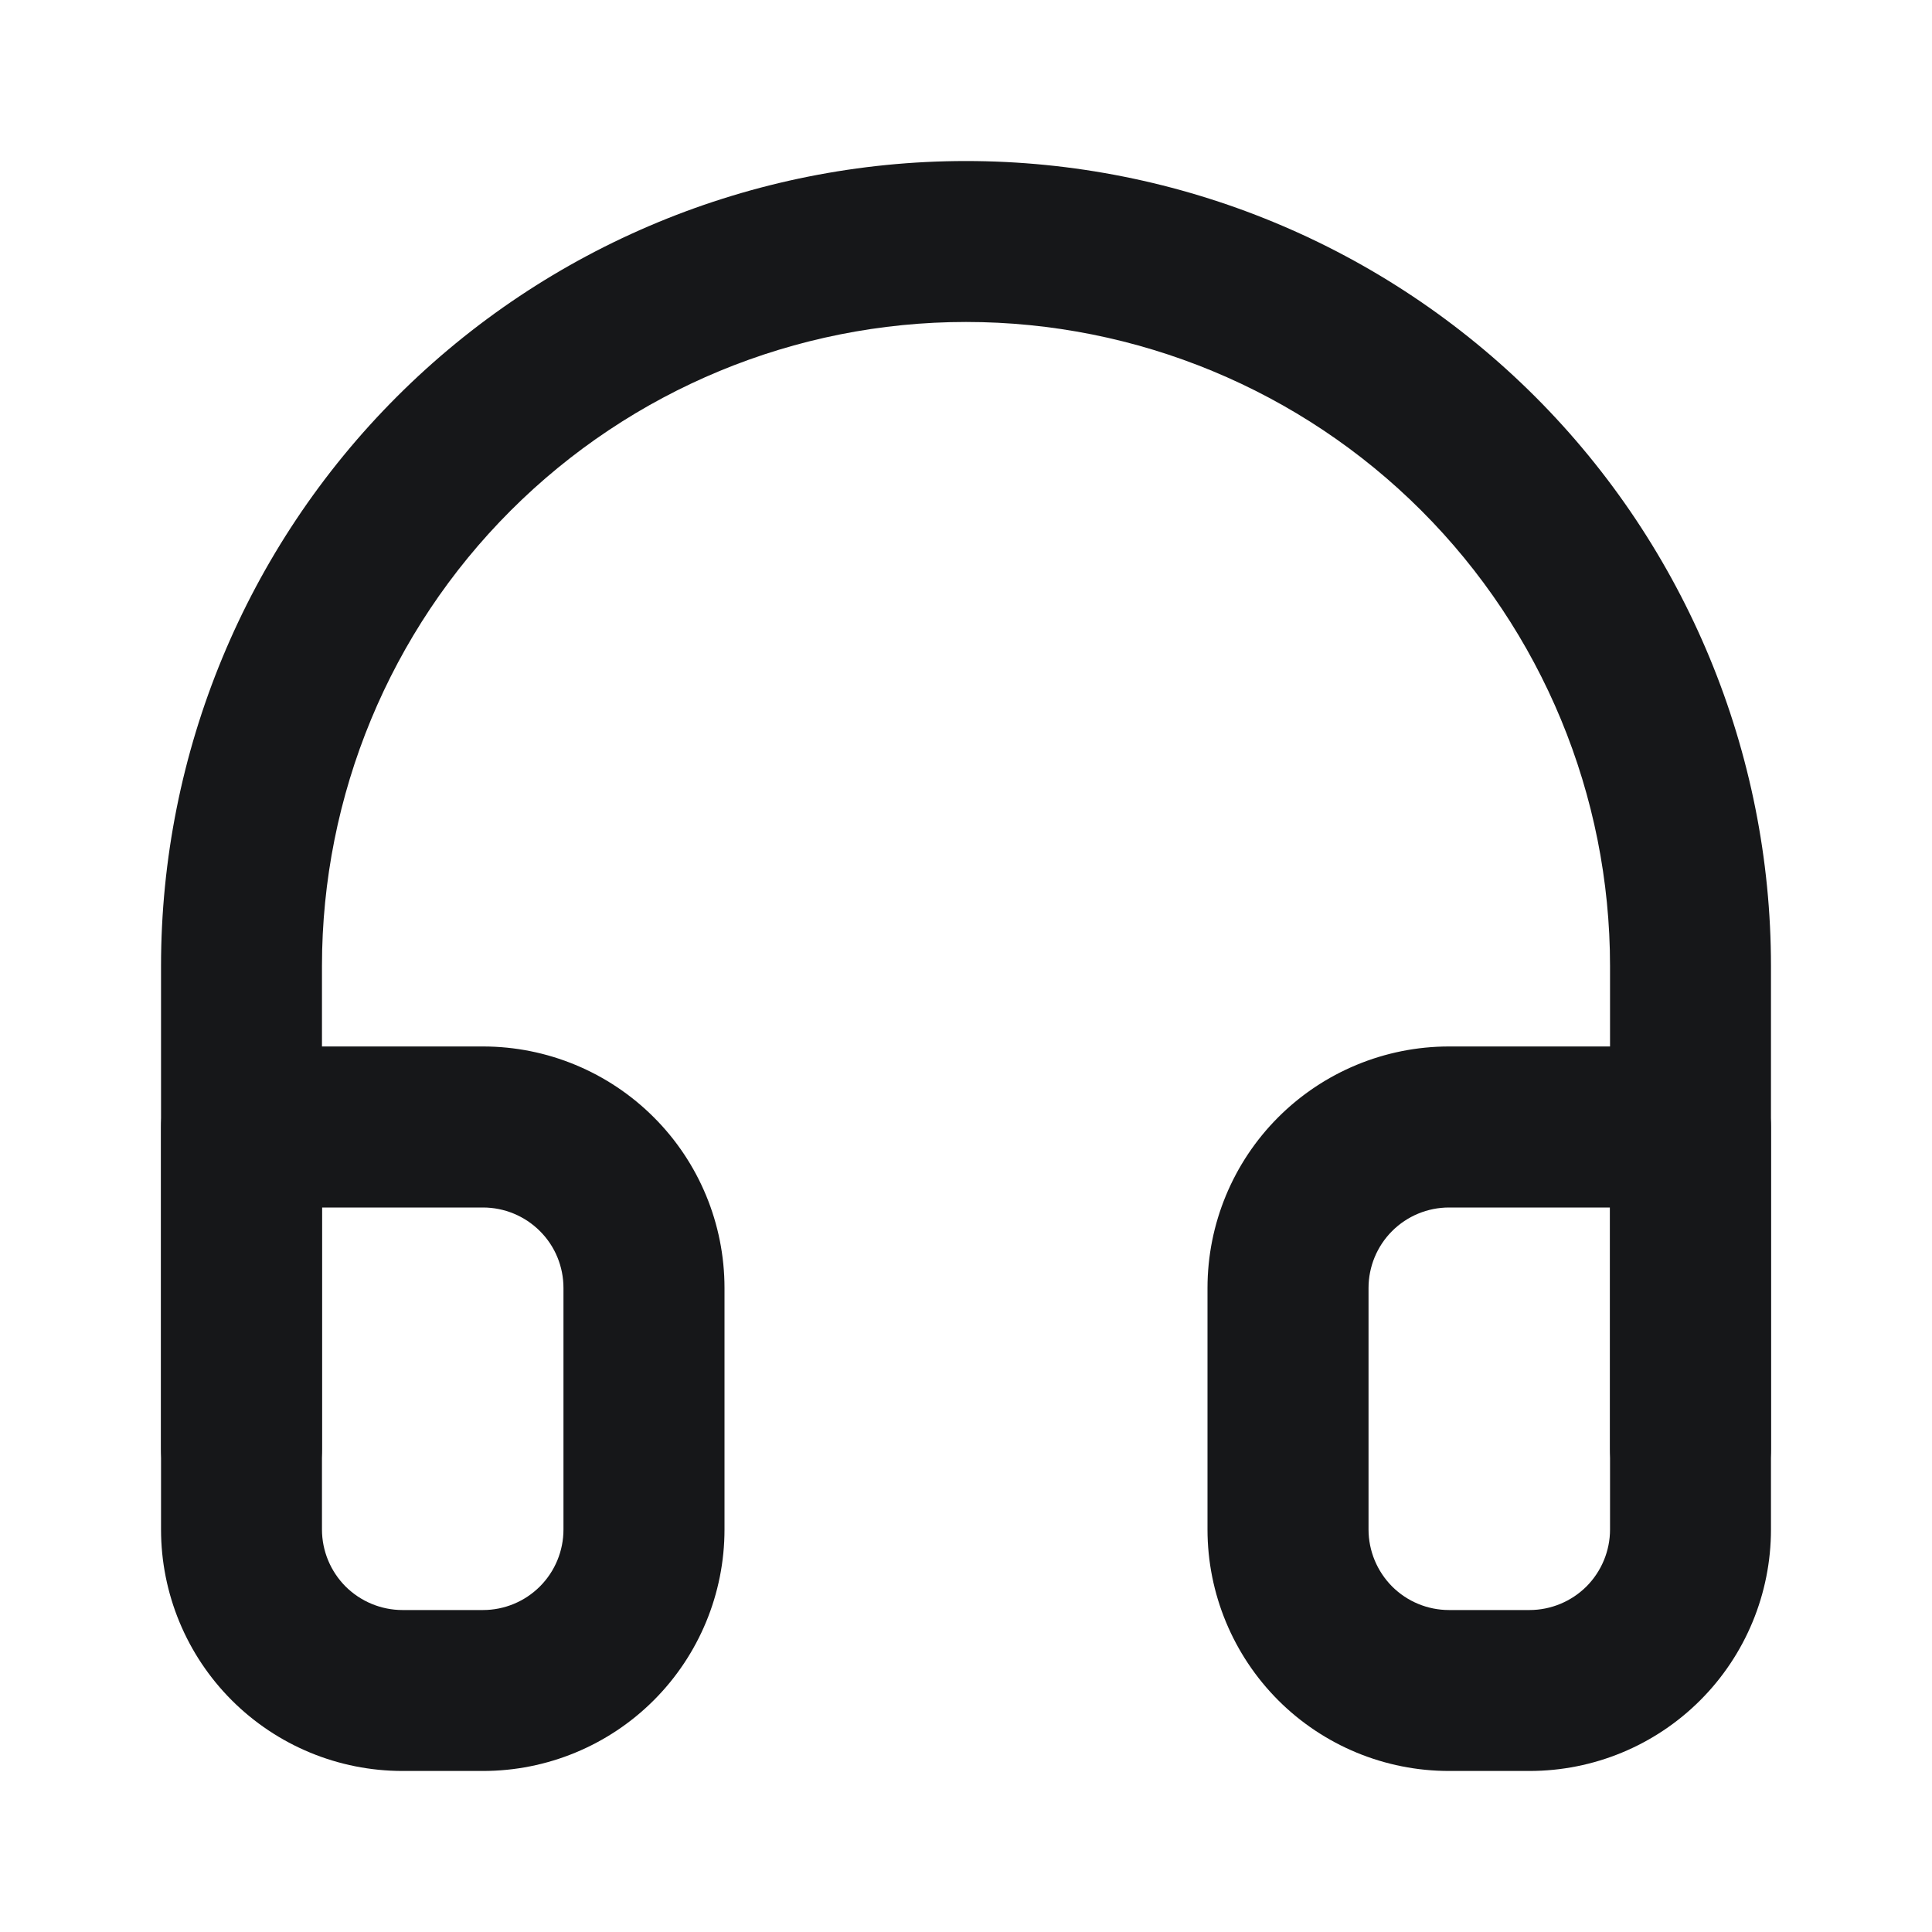 <svg width="20" height="20" viewBox="0 0 20 20" fill="none" xmlns="http://www.w3.org/2000/svg">
<path fill-rule="evenodd" clip-rule="evenodd" d="M10 3.333C8.232 3.333 6.536 4.036 5.286 5.286C4.036 6.536 3.333 8.232 3.333 10V15C3.333 15.46 2.96 15.833 2.5 15.833C2.04 15.833 1.667 15.46 1.667 15V10C1.667 7.79 2.545 5.67 4.108 4.107C5.67 2.545 7.79 1.667 10 1.667C12.21 1.667 14.33 2.545 15.893 4.107C17.455 5.67 18.333 7.79 18.333 10V15C18.333 15.46 17.96 15.833 17.5 15.833C17.04 15.833 16.667 15.46 16.667 15V10C16.667 8.232 15.964 6.536 14.714 5.286C13.464 4.036 11.768 3.333 10 3.333Z" fill="#161719"/>
<path fill-rule="evenodd" clip-rule="evenodd" d="M1.667 11.667C1.667 11.207 2.04 10.833 2.5 10.833H5C5.663 10.833 6.299 11.097 6.768 11.566C7.237 12.034 7.5 12.67 7.5 13.333V15.833C7.5 16.496 7.237 17.132 6.768 17.601C6.299 18.07 5.663 18.333 5 18.333H4.167C3.504 18.333 2.868 18.07 2.399 17.601C1.93 17.132 1.667 16.496 1.667 15.833V11.667ZM3.333 12.5V15.833C3.333 16.054 3.421 16.266 3.577 16.423C3.734 16.579 3.946 16.667 4.167 16.667H5C5.221 16.667 5.433 16.579 5.589 16.423C5.746 16.266 5.833 16.054 5.833 15.833V13.333C5.833 13.112 5.746 12.9 5.589 12.744C5.433 12.588 5.221 12.5 5 12.5H3.333ZM15 12.5C14.779 12.5 14.567 12.588 14.411 12.744C14.255 12.9 14.167 13.112 14.167 13.333V15.833C14.167 16.054 14.255 16.266 14.411 16.423C14.567 16.579 14.779 16.667 15 16.667H15.833C16.054 16.667 16.266 16.579 16.423 16.423C16.579 16.266 16.667 16.054 16.667 15.833V12.5H15ZM13.232 11.566C13.701 11.097 14.337 10.833 15 10.833H17.5C17.96 10.833 18.333 11.207 18.333 11.667V15.833C18.333 16.496 18.07 17.132 17.601 17.601C17.132 18.07 16.497 18.333 15.833 18.333H15C14.337 18.333 13.701 18.07 13.232 17.601C12.764 17.132 12.5 16.496 12.5 15.833V13.333C12.5 12.67 12.764 12.034 13.232 11.566Z" fill="#161719"/>
</svg>
